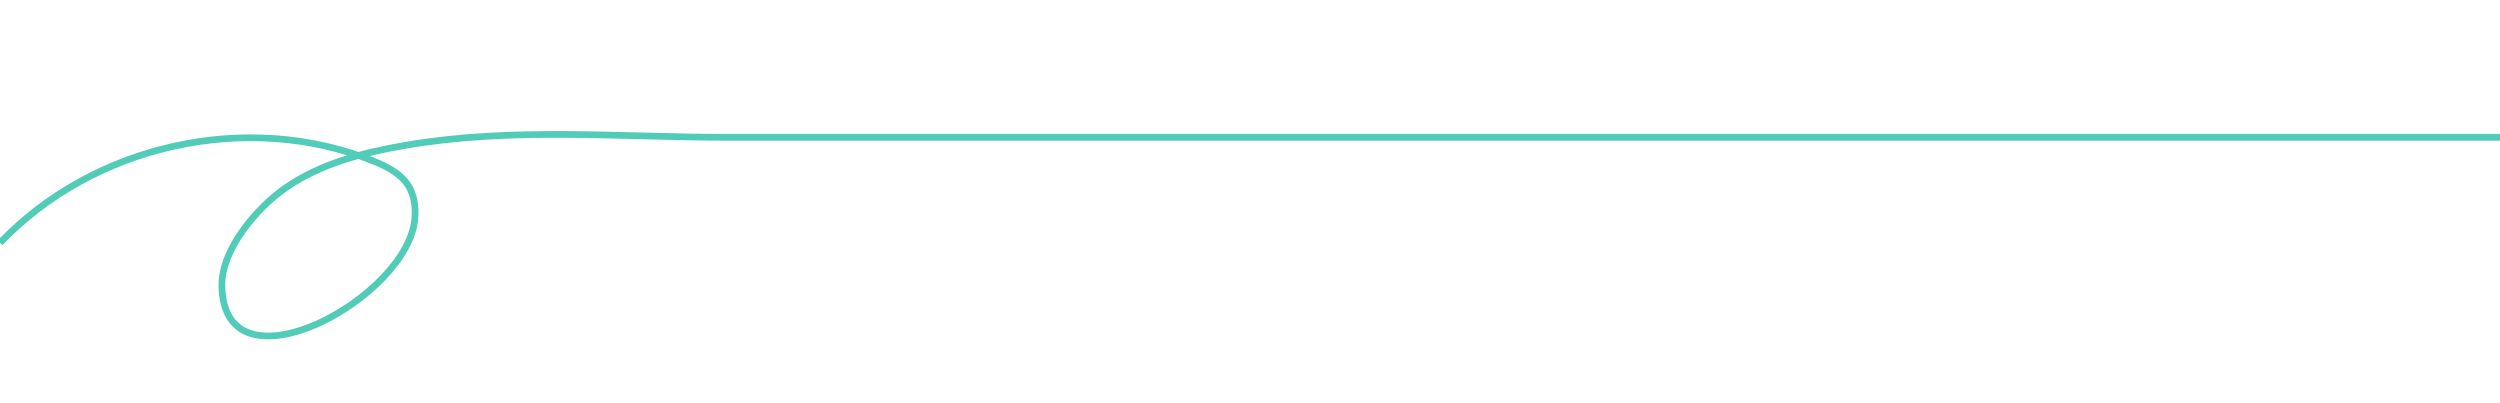 <svg width="372" height="60" viewBox="0 0 372 60" fill="none" xmlns="http://www.w3.org/2000/svg">
<g clip-path="url(#clip0_16_13111)">
<path d="M372 20.433L108.161 20.433C92.167 20.433 76.26 18.895 60.363 21.617C54.016 22.702 47.581 24.351 42.297 28.093C38.217 30.982 32.954 37.08 33.019 42.482C33.193 59.328 61.101 44.275 61.752 32.266C61.839 30.705 61.622 29.089 60.841 27.761C59.723 25.857 57.618 24.794 55.589 23.975C36.904 16.437 14.008 21.451 -1.34994e-05 36.139" stroke="#50CCB8" stroke-miterlimit="10"/>
</g>
<defs>
<clipPath id="clip0_16_13111">
<rect width="372" height="60" fill="white" transform="translate(372 60) rotate(-180)"/>
</clipPath>
</defs>
</svg>

